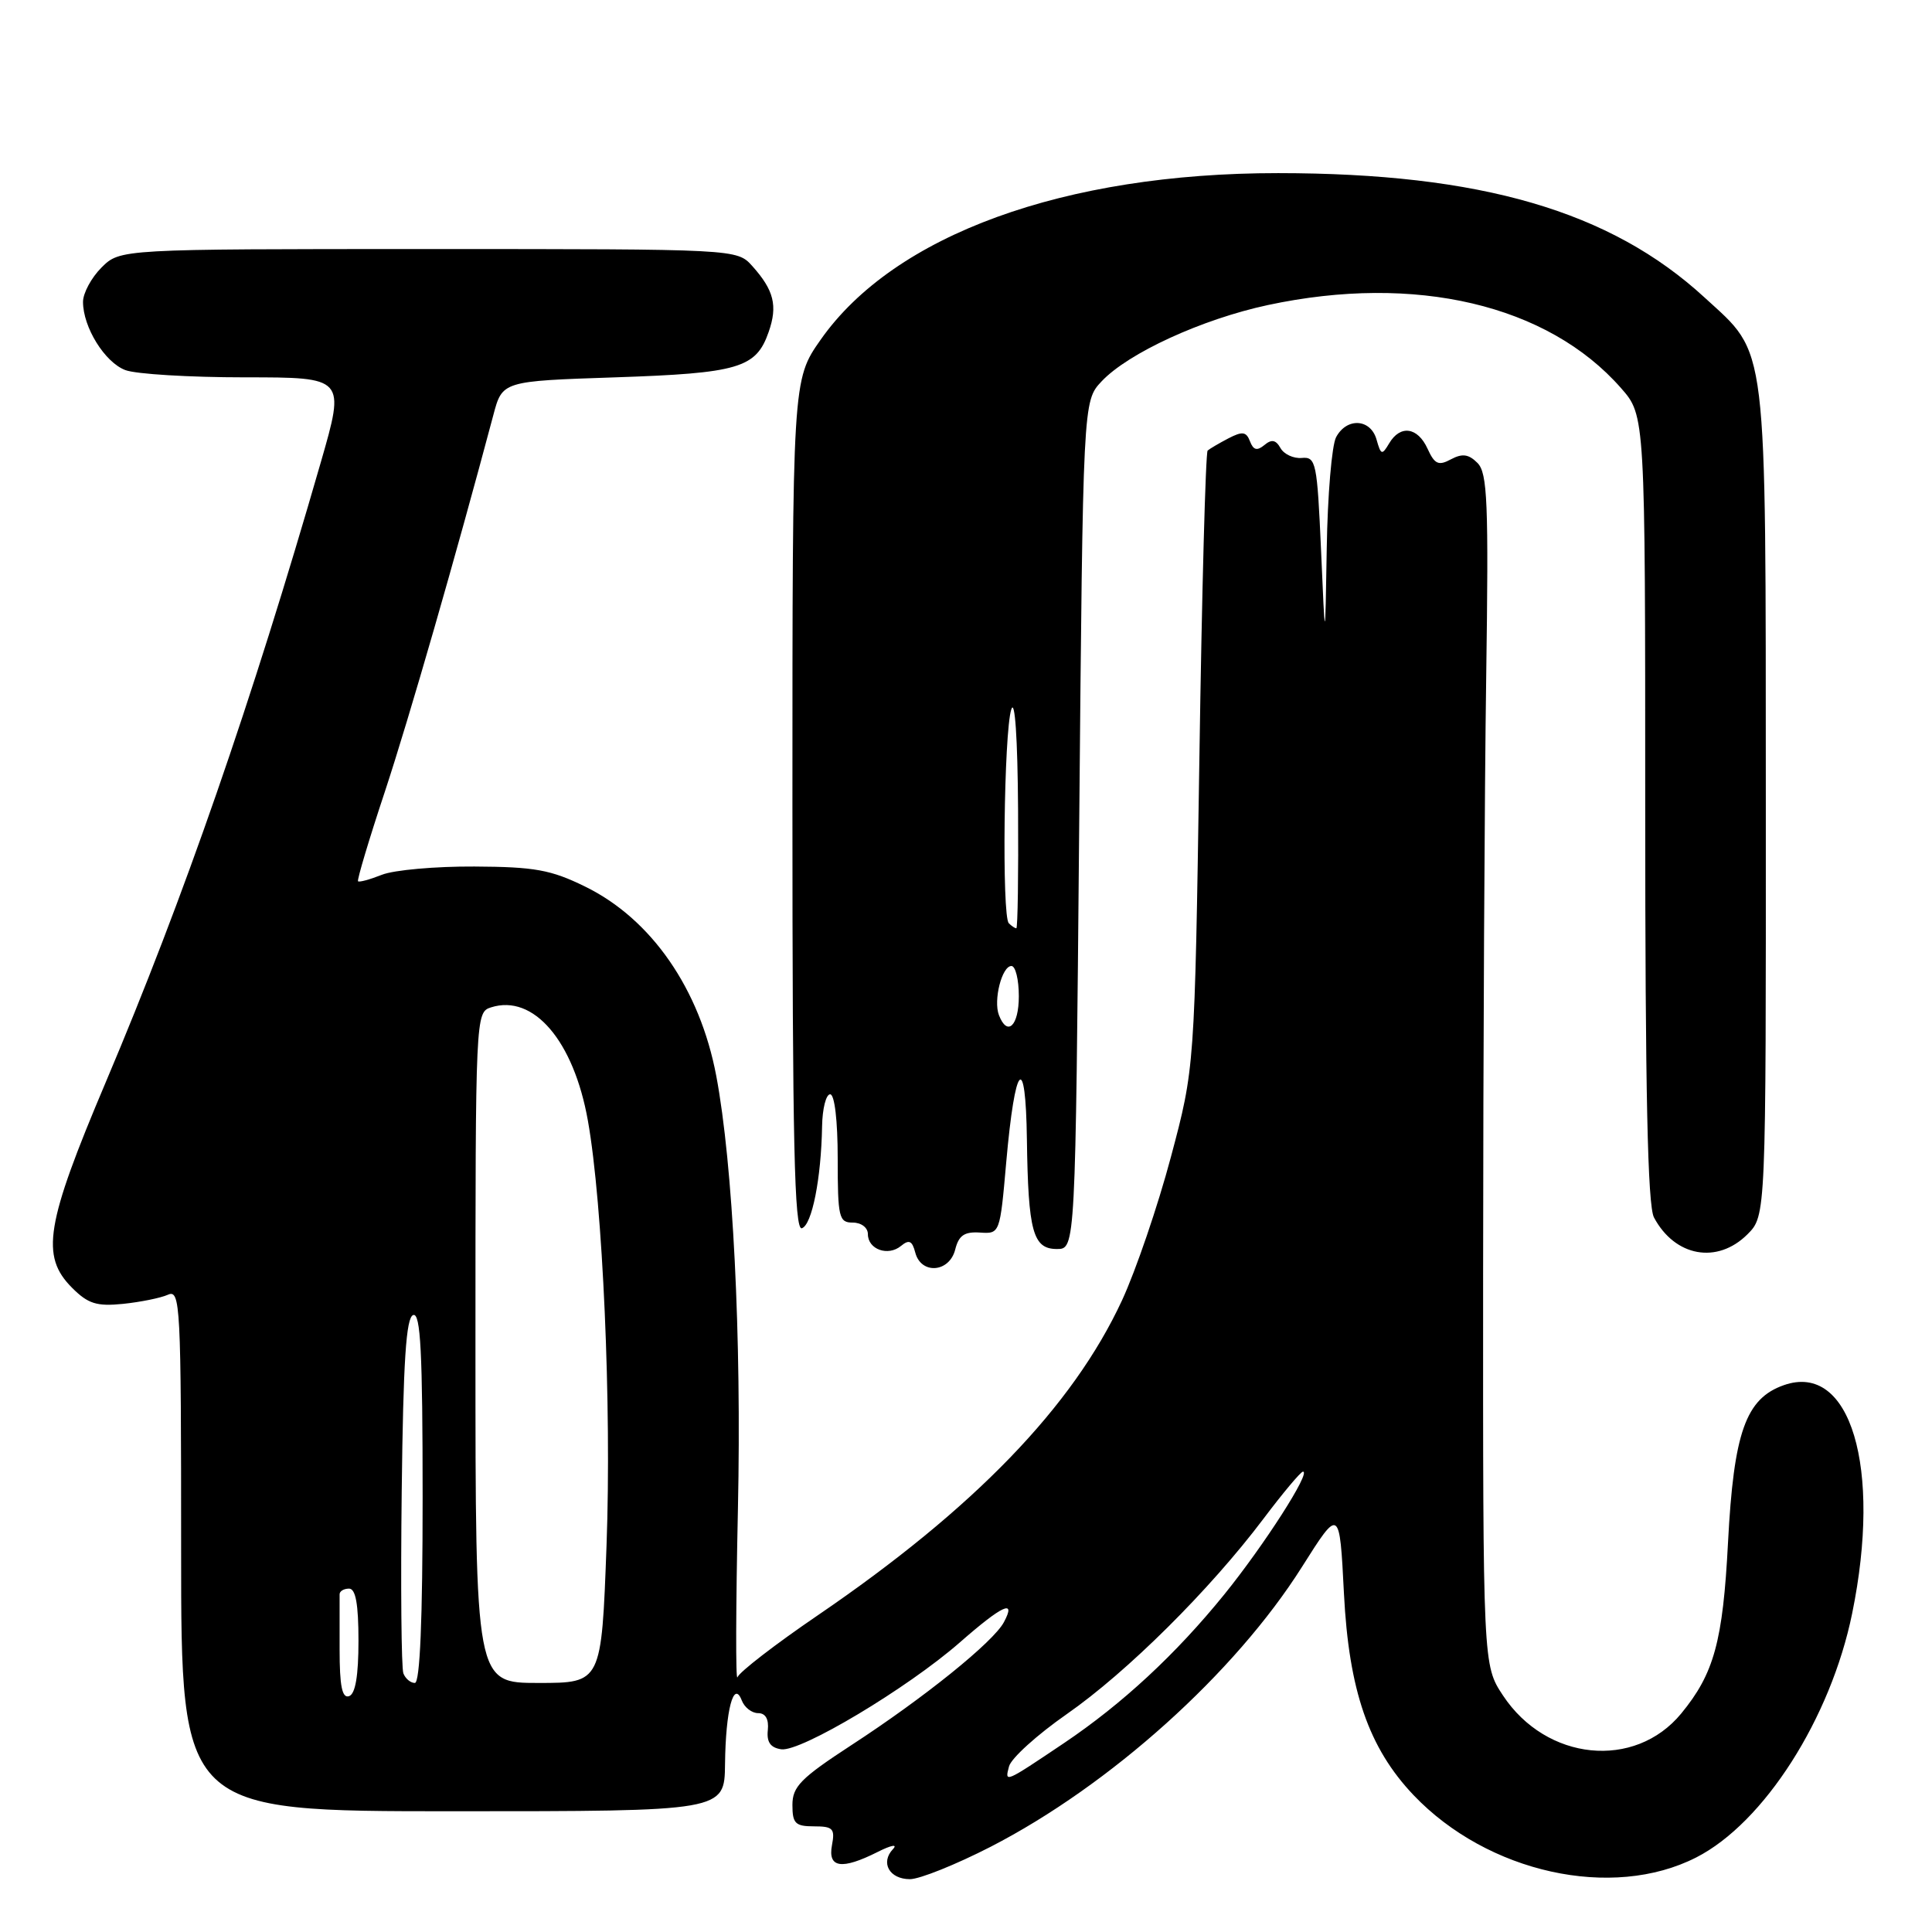 <?xml version="1.0" encoding="UTF-8" standalone="no"?>
<!DOCTYPE svg PUBLIC "-//W3C//DTD SVG 1.1//EN" "http://www.w3.org/Graphics/SVG/1.1/DTD/svg11.dtd" >
<svg xmlns="http://www.w3.org/2000/svg" xmlns:xlink="http://www.w3.org/1999/xlink" version="1.1" viewBox="0 0 256 256">
 <g >
 <path fill="currentColor"
d=" M 131.28 244.70 C 147.11 236.55 163.63 221.70 172.52 207.62 C 177.50 199.74 177.50 199.74 178.08 211.15 C 178.73 224.00 181.36 231.61 187.30 237.86 C 197.12 248.17 213.61 251.81 224.76 246.12 C 233.73 241.55 242.58 227.70 245.42 213.79 C 249.38 194.44 245.19 180.44 236.37 183.54 C 231.32 185.31 229.73 189.80 228.97 204.40 C 228.29 217.51 227.12 221.76 222.77 227.05 C 216.61 234.53 204.91 233.35 199.16 224.67 C 196.50 220.65 196.50 220.65 196.52 168.57 C 196.53 139.93 196.71 104.44 196.93 89.69 C 197.26 66.54 197.10 62.67 195.77 61.34 C 194.60 60.17 193.76 60.06 192.26 60.86 C 190.61 61.75 190.10 61.52 189.16 59.46 C 187.85 56.58 185.54 56.26 184.07 58.75 C 183.12 60.35 182.98 60.30 182.40 58.25 C 181.62 55.47 178.45 55.29 177.04 57.93 C 176.47 59.00 175.91 65.64 175.80 72.68 C 175.59 85.50 175.59 85.50 175.05 73.00 C 174.53 61.27 174.38 60.51 172.50 60.68 C 171.40 60.78 170.13 60.19 169.67 59.37 C 169.06 58.28 168.49 58.17 167.54 58.97 C 166.57 59.77 166.08 59.65 165.63 58.48 C 165.14 57.19 164.63 57.12 162.76 58.09 C 161.52 58.74 160.28 59.47 160.02 59.70 C 159.75 59.94 159.25 78.44 158.92 100.82 C 158.30 141.50 158.30 141.50 155.15 153.31 C 153.42 159.81 150.50 168.36 148.67 172.31 C 142.15 186.37 129.07 199.91 108.34 214.05 C 102.75 217.86 97.97 221.55 97.72 222.24 C 97.47 222.93 97.50 212.88 97.78 199.90 C 98.27 177.21 97.12 154.28 94.91 142.57 C 92.74 131.05 86.31 121.77 77.54 117.48 C 73.00 115.25 70.85 114.86 62.86 114.82 C 57.71 114.79 52.20 115.28 50.61 115.91 C 49.02 116.54 47.60 116.93 47.44 116.77 C 47.29 116.62 48.88 111.27 51.00 104.89 C 54.22 95.13 60.40 73.68 65.37 55.00 C 66.56 50.50 66.56 50.50 81.53 50.00 C 97.88 49.45 100.19 48.77 101.85 43.99 C 103.07 40.51 102.55 38.45 99.68 35.25 C 97.65 33.00 97.65 33.00 56.78 33.00 C 15.91 33.00 15.91 33.00 13.45 35.45 C 12.10 36.80 11.00 38.85 11.00 40.00 C 11.00 43.36 13.88 48.01 16.61 49.04 C 18.00 49.57 25.12 50.00 32.44 50.00 C 45.75 50.00 45.75 50.00 42.51 61.25 C 33.31 93.16 24.36 118.96 14.02 143.38 C 6.04 162.22 5.35 166.44 9.55 170.64 C 11.67 172.76 12.81 173.12 16.30 172.77 C 18.61 172.53 21.29 171.99 22.25 171.56 C 23.90 170.83 24.00 172.80 24.00 205.39 C 24.00 240.00 24.00 240.00 60.00 240.00 C 96.00 240.00 96.00 240.00 96.07 233.75 C 96.15 226.59 97.22 222.53 98.29 225.32 C 98.65 226.25 99.62 227.00 100.46 227.00 C 101.44 227.00 101.89 227.80 101.74 229.25 C 101.57 230.84 102.09 231.58 103.52 231.79 C 106.10 232.16 120.24 223.70 127.17 217.64 C 132.84 212.67 134.70 211.82 133.02 214.95 C 131.63 217.57 122.42 224.99 112.81 231.24 C 106.10 235.62 105.00 236.73 105.00 239.17 C 105.00 241.62 105.39 242.00 107.86 242.00 C 110.37 242.00 110.66 242.30 110.24 244.50 C 109.67 247.52 111.53 247.79 116.30 245.39 C 118.08 244.49 118.98 244.32 118.33 245.01 C 116.62 246.81 117.85 249.00 120.57 249.00 C 121.86 249.00 126.68 247.06 131.28 244.70 Z  M 126.57 165.57 C 127.04 163.70 127.78 163.19 129.84 163.32 C 132.49 163.50 132.50 163.47 133.33 154.01 C 134.50 140.77 135.91 139.22 136.07 151.00 C 136.24 163.20 136.87 165.50 140.05 165.50 C 142.50 165.50 142.50 165.50 143.00 109.33 C 143.50 53.16 143.50 53.16 145.96 50.54 C 149.49 46.78 159.28 42.29 168.00 40.42 C 187.53 36.24 205.09 40.36 214.79 51.42 C 218.00 55.07 218.00 55.07 218.00 107.10 C 218.00 144.74 218.32 159.74 219.16 161.32 C 221.94 166.53 227.55 167.54 231.55 163.55 C 234.00 161.09 234.00 161.09 233.98 106.30 C 233.95 44.25 234.31 47.18 225.84 39.40 C 213.37 27.95 196.21 22.95 169.36 22.94 C 141.01 22.93 118.50 31.12 108.75 45.00 C 105.00 50.34 105.00 50.34 105.00 106.75 C 105.00 151.44 105.26 163.08 106.25 162.75 C 107.59 162.31 108.81 156.17 108.93 149.25 C 108.97 146.91 109.45 145.00 110.00 145.00 C 110.59 145.00 111.00 148.50 111.00 153.50 C 111.00 161.33 111.16 162.00 113.00 162.00 C 114.13 162.00 115.00 162.67 115.00 163.53 C 115.00 165.56 117.68 166.51 119.39 165.09 C 120.46 164.21 120.87 164.40 121.28 165.98 C 122.05 168.91 125.80 168.63 126.57 165.57 Z  M 133.70 234.06 C 133.98 232.98 137.42 229.87 141.35 227.13 C 149.35 221.56 160.31 210.67 167.41 201.25 C 170.00 197.81 172.36 195.00 172.65 195.00 C 173.76 195.00 167.51 204.74 162.21 211.29 C 155.80 219.20 148.71 225.77 141.00 230.96 C 133.07 236.29 133.12 236.26 133.70 234.06 Z  M 45.00 218.58 C 45.00 214.96 45.00 211.66 45.00 211.25 C 45.00 210.84 45.56 210.50 46.25 210.50 C 47.13 210.50 47.50 212.55 47.50 217.42 C 47.50 222.06 47.09 224.47 46.25 224.75 C 45.33 225.06 45.00 223.41 45.00 218.58 Z  M 53.45 221.73 C 53.18 221.03 53.08 210.15 53.23 197.56 C 53.43 180.33 53.81 174.56 54.75 174.25 C 55.73 173.92 56.00 179.19 56.00 198.42 C 56.00 214.64 55.65 223.00 54.97 223.00 C 54.40 223.00 53.72 222.43 53.45 221.73 Z  M 63.00 178.57 C 63.00 134.49 63.02 134.13 65.07 133.48 C 70.70 131.69 76.02 137.92 77.90 148.50 C 79.87 159.54 81.05 186.30 80.37 204.75 C 79.70 223.00 79.70 223.00 71.35 223.00 C 63.00 223.00 63.00 223.00 63.00 178.57 Z  M 132.36 134.50 C 131.61 132.53 132.76 128.00 134.02 128.00 C 134.56 128.00 135.00 129.80 135.00 132.00 C 135.00 135.96 133.47 137.40 132.36 134.50 Z  M 133.67 122.33 C 132.74 121.40 133.02 97.05 134.00 94.00 C 134.48 92.50 134.84 97.80 134.90 107.25 C 134.96 115.91 134.85 123.00 134.67 123.00 C 134.48 123.00 134.03 122.70 133.67 122.33 Z "/>
</g>
</svg>